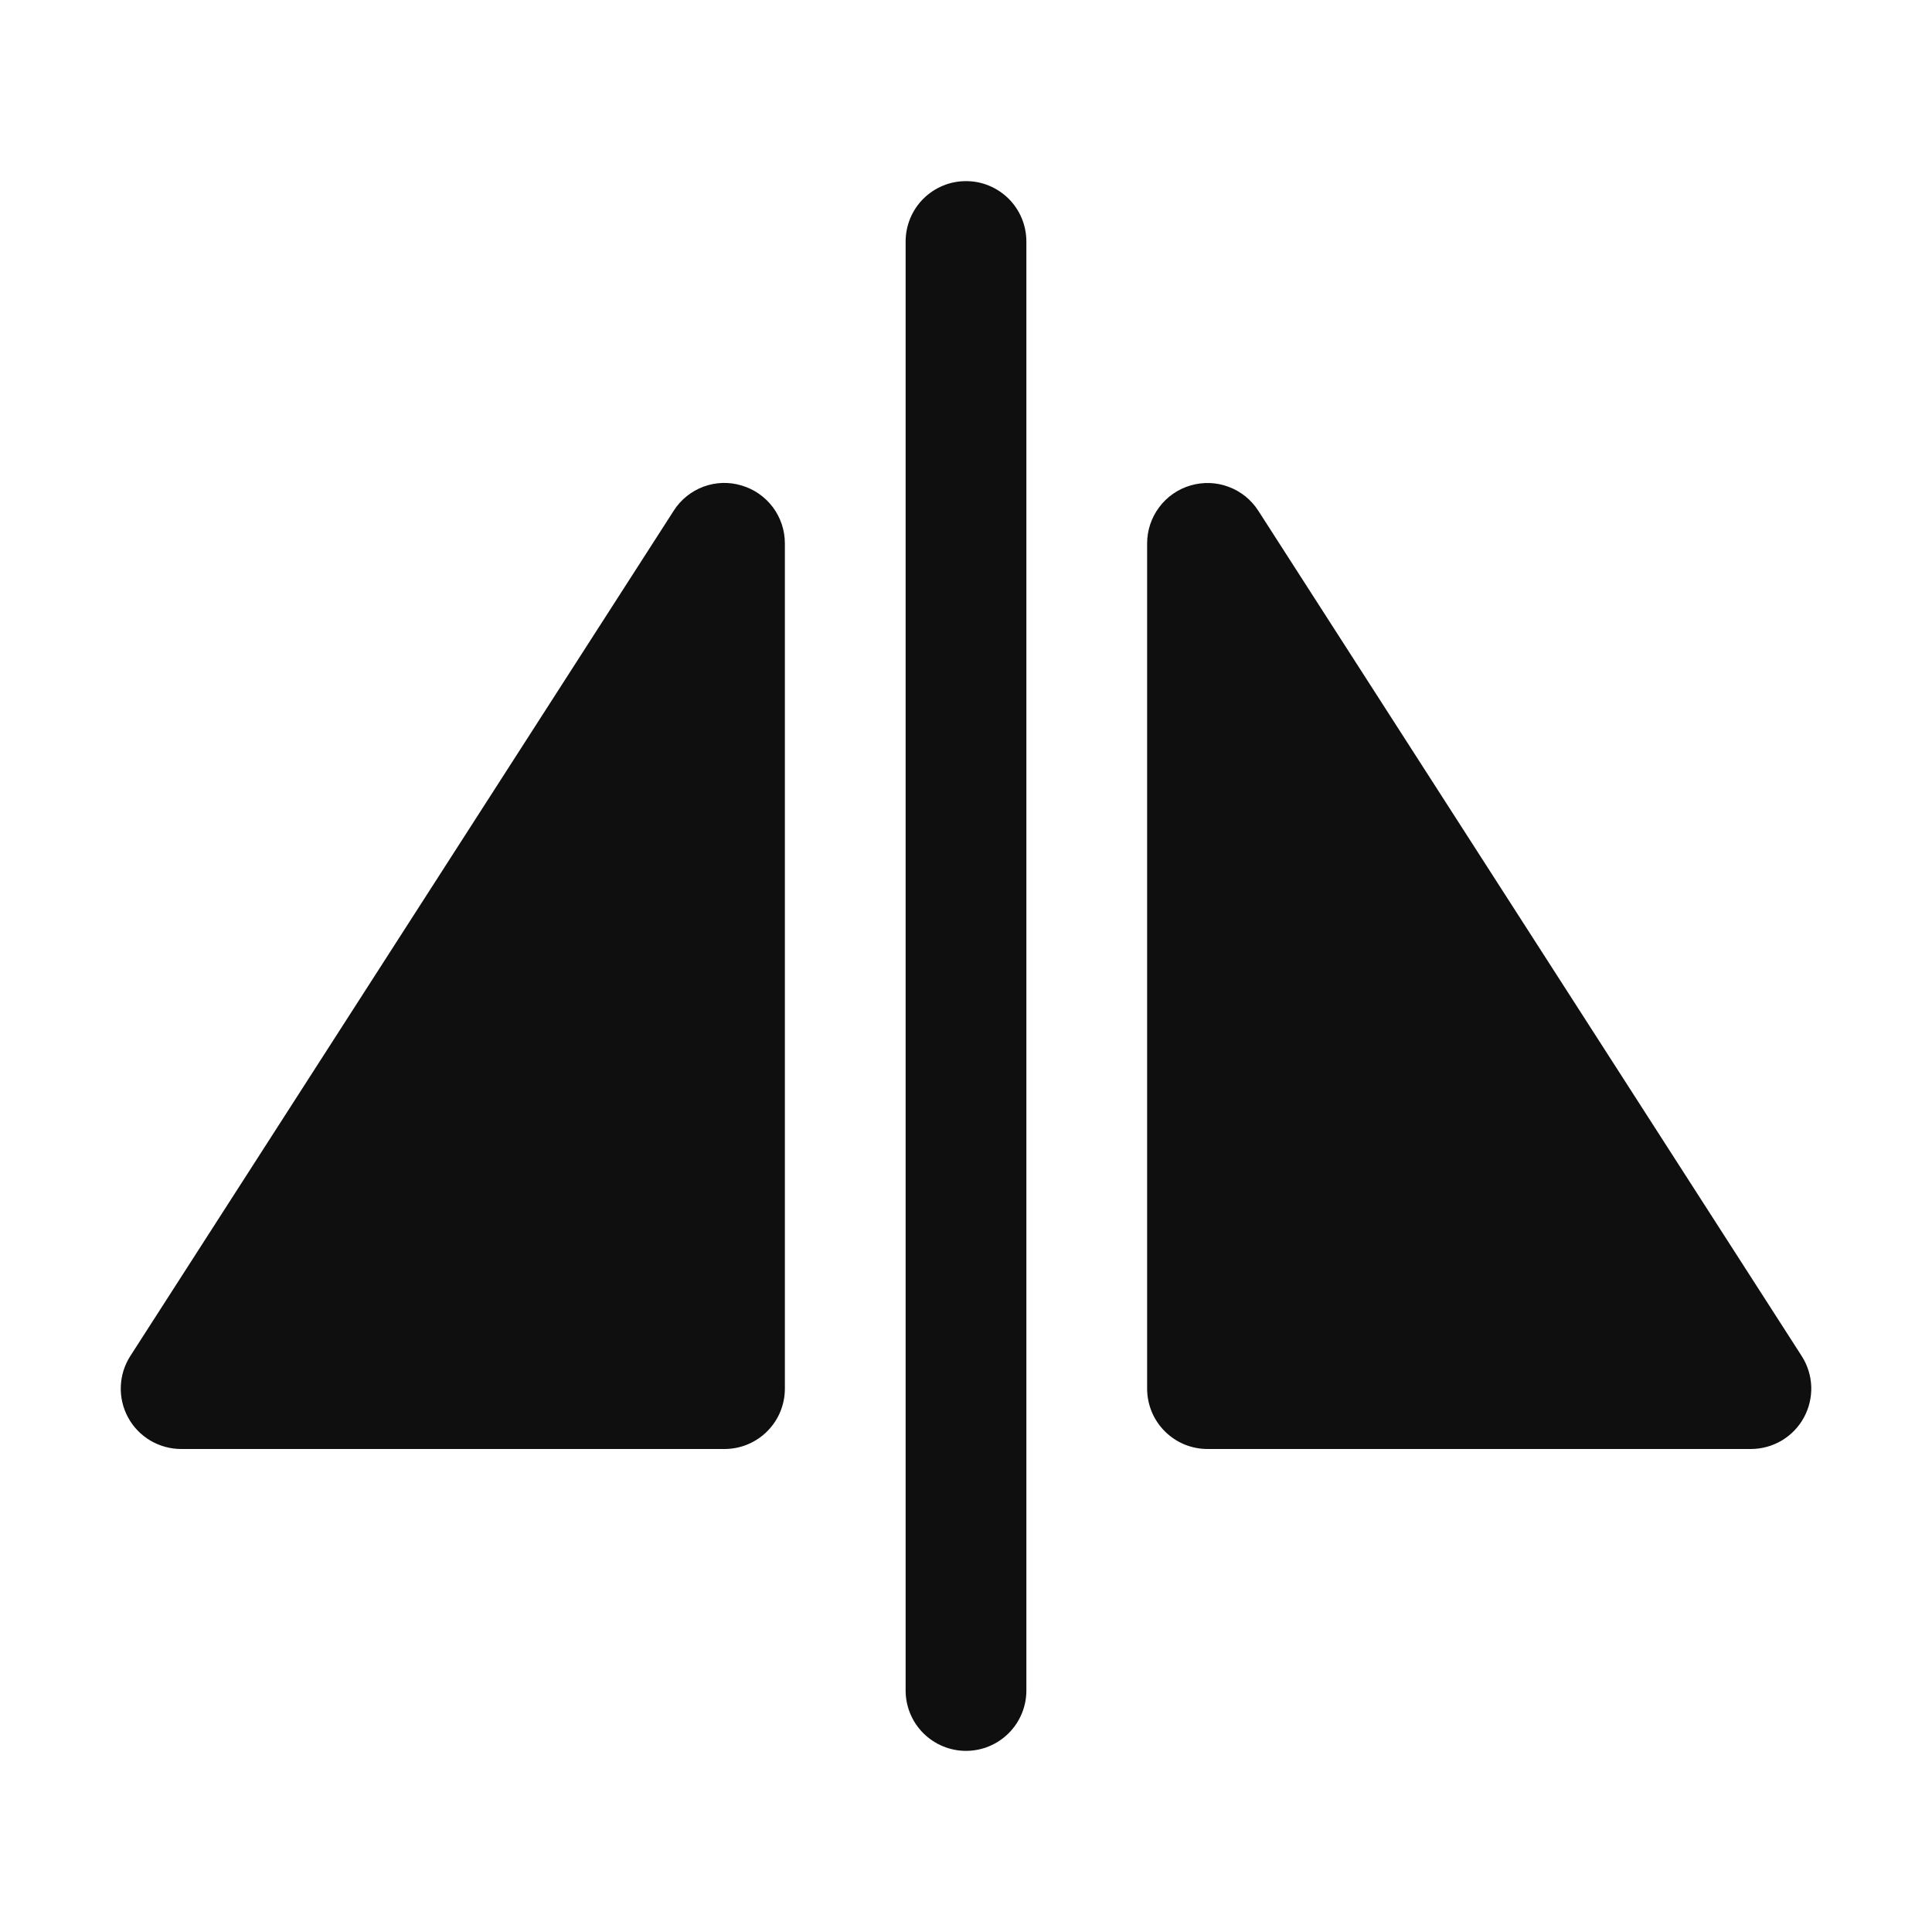 <svg width="32" height="32" viewBox="0 0 32 32" fill="none" xmlns="http://www.w3.org/2000/svg">
<path d="M16 3C15.869 3 15.739 3.025 15.617 3.076C15.496 3.126 15.386 3.2 15.293 3.292C15.2 3.385 15.126 3.496 15.076 3.617C15.026 3.738 15 3.868 15 4V28C15 28.265 15.105 28.519 15.293 28.707C15.481 28.894 15.735 29 16 29C16.265 29 16.52 28.894 16.707 28.707C16.895 28.519 17 28.265 17 28V4C17 3.868 16.974 3.738 16.924 3.617C16.874 3.496 16.8 3.385 16.707 3.292C16.614 3.2 16.504 3.126 16.383 3.076C16.262 3.025 16.131 3 16 3Z" fill="#0F0F0F"/>
<path d="M12.282 8.041C12.075 7.978 11.853 7.986 11.651 8.061C11.448 8.137 11.275 8.276 11.159 8.459L2.159 22.459C2.062 22.61 2.007 22.784 2.001 22.964C1.994 23.143 2.036 23.321 2.122 23.479C2.208 23.637 2.335 23.768 2.49 23.86C2.644 23.951 2.821 24 3 24H12C12.132 24 12.262 23.974 12.383 23.924C12.504 23.873 12.615 23.8 12.707 23.707C12.8 23.614 12.874 23.504 12.924 23.383C12.974 23.261 13 23.131 13 23V9C13 8.784 12.93 8.574 12.801 8.401C12.671 8.228 12.49 8.102 12.282 8.041Z" fill="#0F0F0F"/>
<path d="M29.841 22.459L20.841 8.459C20.724 8.277 20.552 8.138 20.349 8.063C20.147 7.987 19.925 7.98 19.718 8.041C19.511 8.101 19.329 8.228 19.2 8.401C19.07 8.574 19 8.784 19 9V23C19 23.131 19.026 23.261 19.076 23.383C19.126 23.504 19.2 23.614 19.293 23.707C19.386 23.8 19.496 23.873 19.617 23.924C19.739 23.974 19.869 24 20 24H29C29.18 24 29.356 23.951 29.511 23.86C29.665 23.768 29.792 23.637 29.878 23.479C29.964 23.321 30.006 23.143 30 22.964C29.993 22.784 29.938 22.61 29.841 22.459Z" fill="#0F0F0F"/>
</svg>
